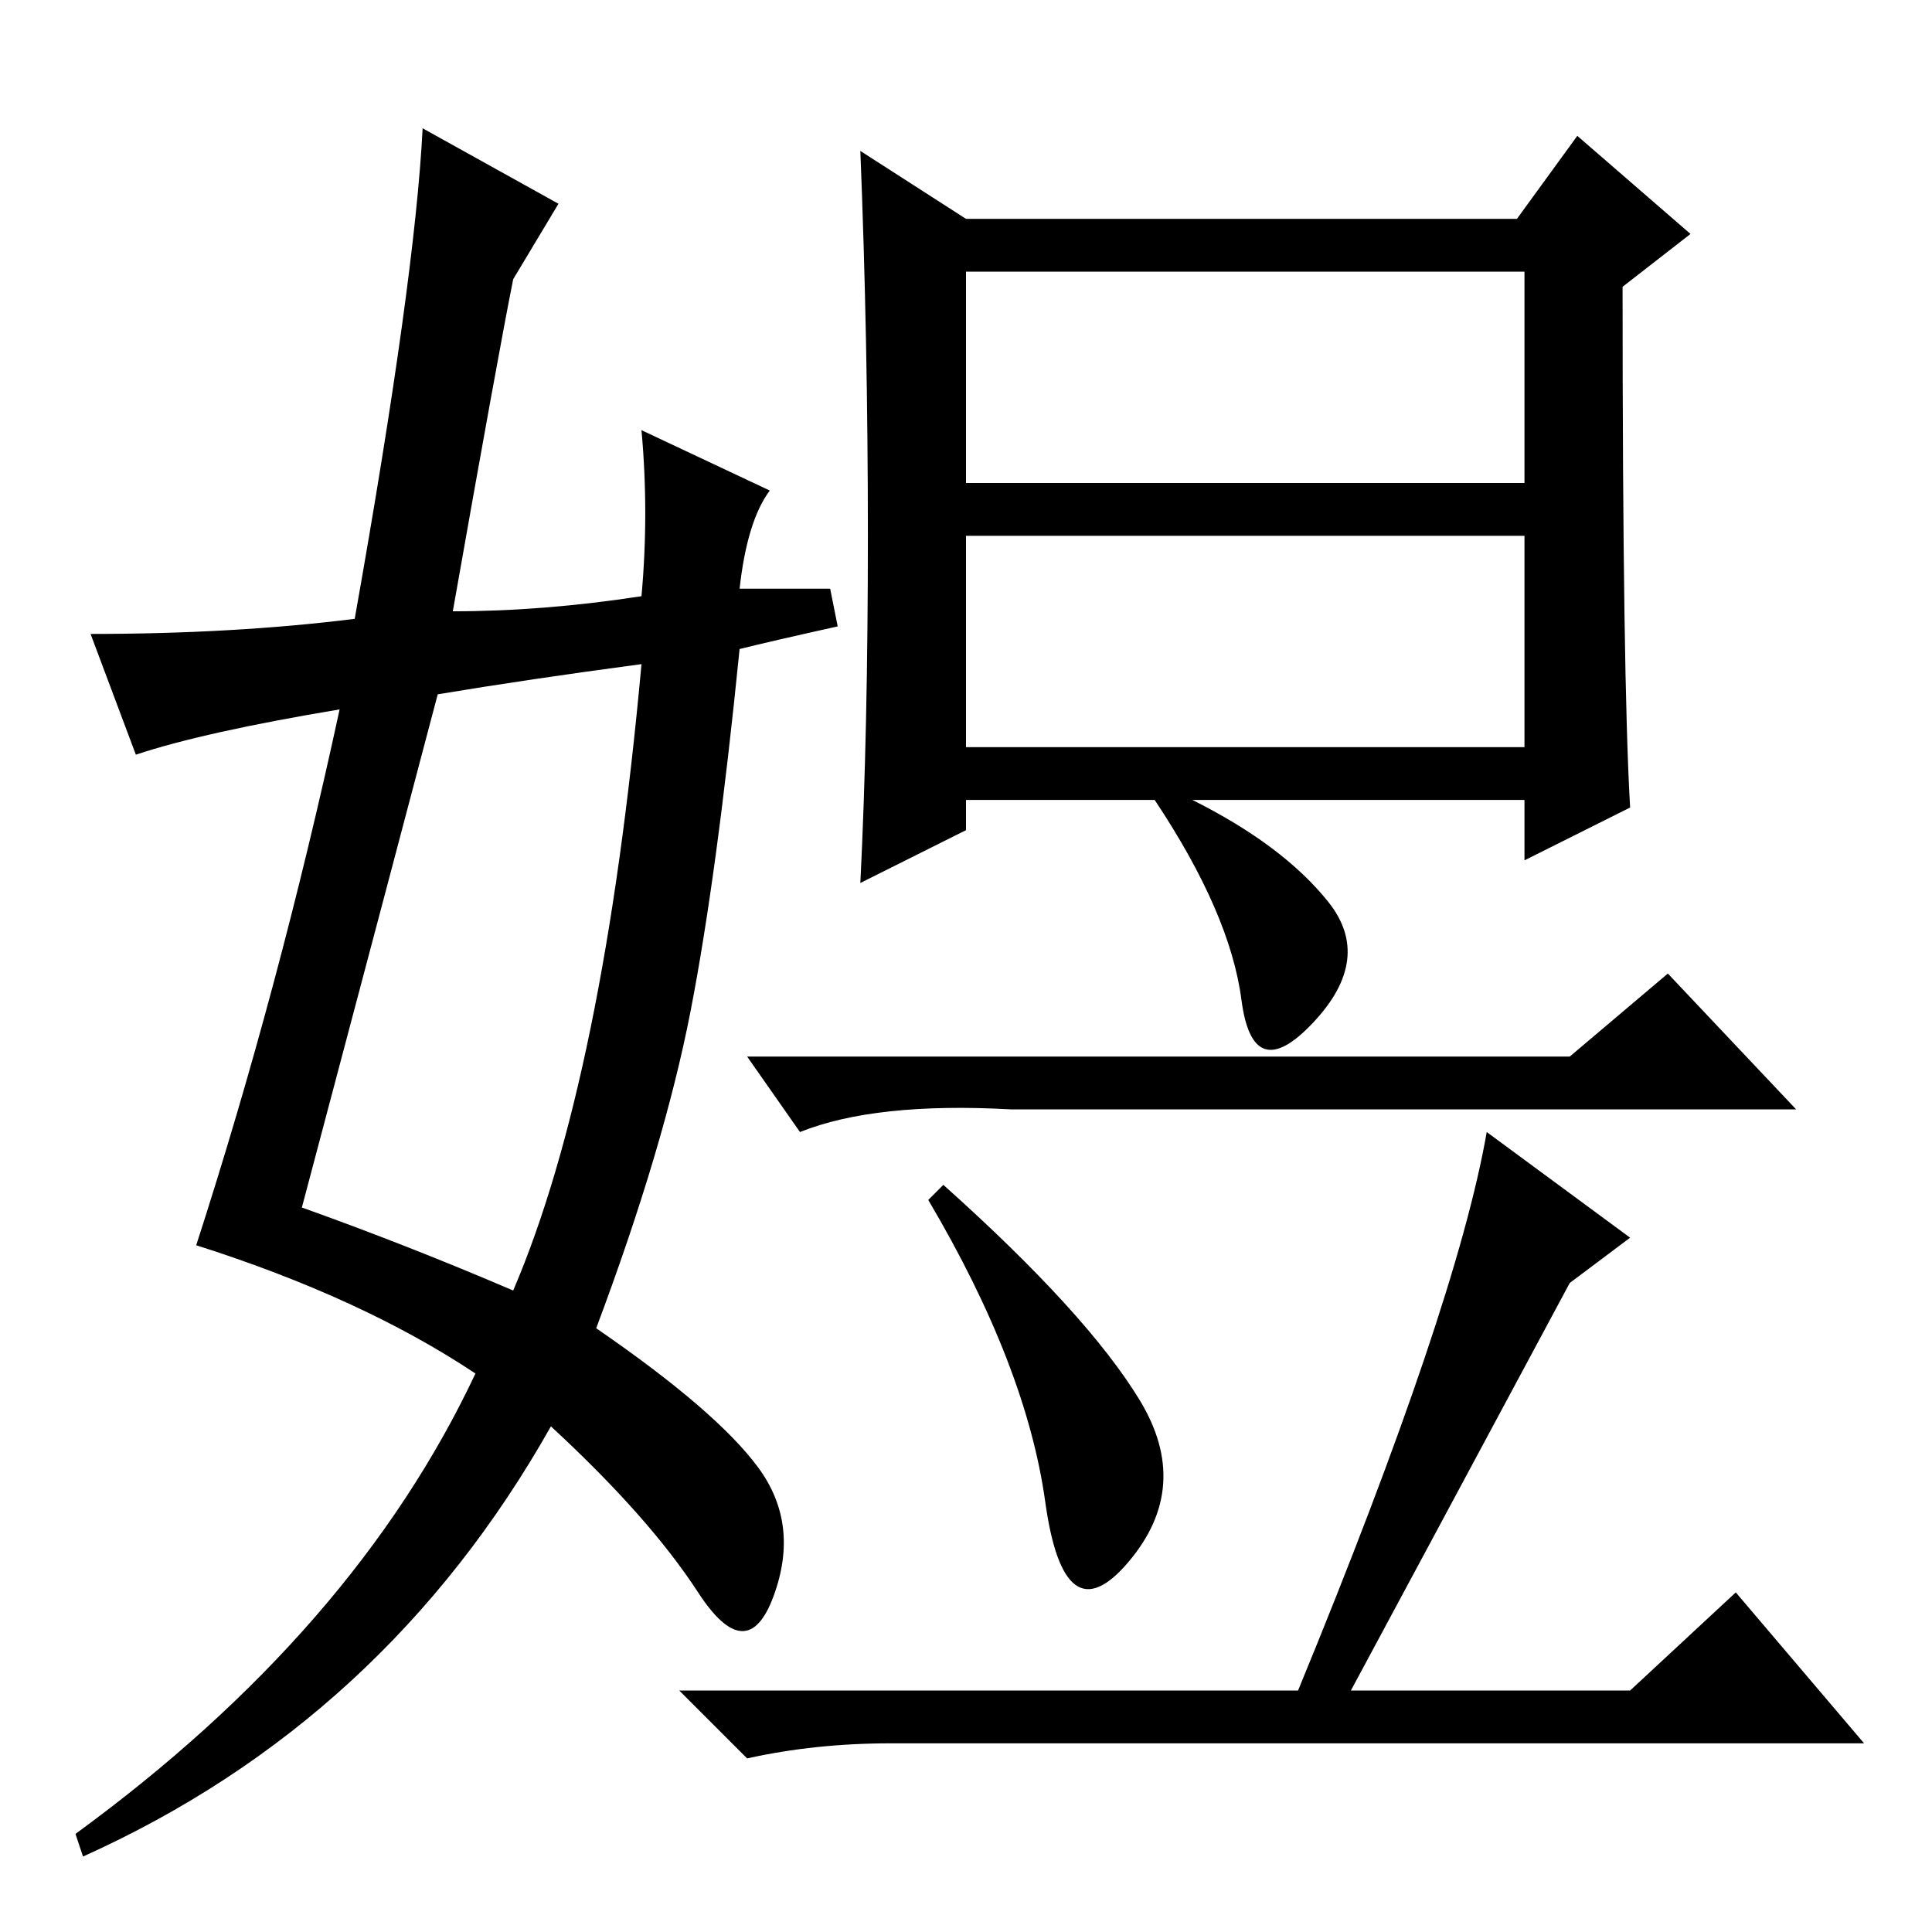 <?xml version="1.0" standalone="no"?>
<!DOCTYPE svg PUBLIC "-//W3C//DTD SVG 1.1//EN" "http://www.w3.org/Graphics/SVG/1.1/DTD/svg11.dtd" >
<svg xmlns="http://www.w3.org/2000/svg" xmlns:xlink="http://www.w3.org/1999/xlink" version="1.1" viewBox="0 -36 256 256">
  <g transform="matrix(1 0 0 -1 0 220)">
   <path fill="currentColor"
d="M216 149l-14 -7v8h-44q12 -6 18 -13.5t-2 -16t-9.5 3t-11.5 26.5h-25v-4l-14 -7q1 20 1 46t-1 51l14 -9h73l8 11l15 -13l-9 -7q0 -52 1 -69zM128 192h74v28h-74v-28zM128 157h74v28h-74v-28zM151 70.5q7 -11.5 -1.5 -21.5t-11 8t-15.5 40l2 2q19 -17 26 -28.5zM208 116
l13 11l17 -18h-104q-18 1 -28 -3l-7 10h109zM179 32h37l14 13l17 -20h-129q-10 0 -19 -2l-9 9h82q21 51 25 74l19 -14l-8 -6q-22 -41 -29 -54zM40 96q14 -5 28 -11q12 28 17 83q-15 -2 -27 -4q-5 -19 -18 -68zM68 219q-2 -10 -8 -44q12 0 25 2q1 11 0 22l17 -8q-3 -4 -4 -13
h12l1 -5q-9 -2 -13 -3q-3 -30 -6.5 -48t-12.5 -42q16 -11 21.5 -18.5t2 -17t-10 0.5t-19.5 22q-22 -39 -62 -57l-1 3q37 27 53 61q-15 10 -37 17q11 34 19 71q-18 -3 -27 -6l-6 16q19 0 35 2q8 45 9 65l18 -10z" />
  </g>

</svg>
